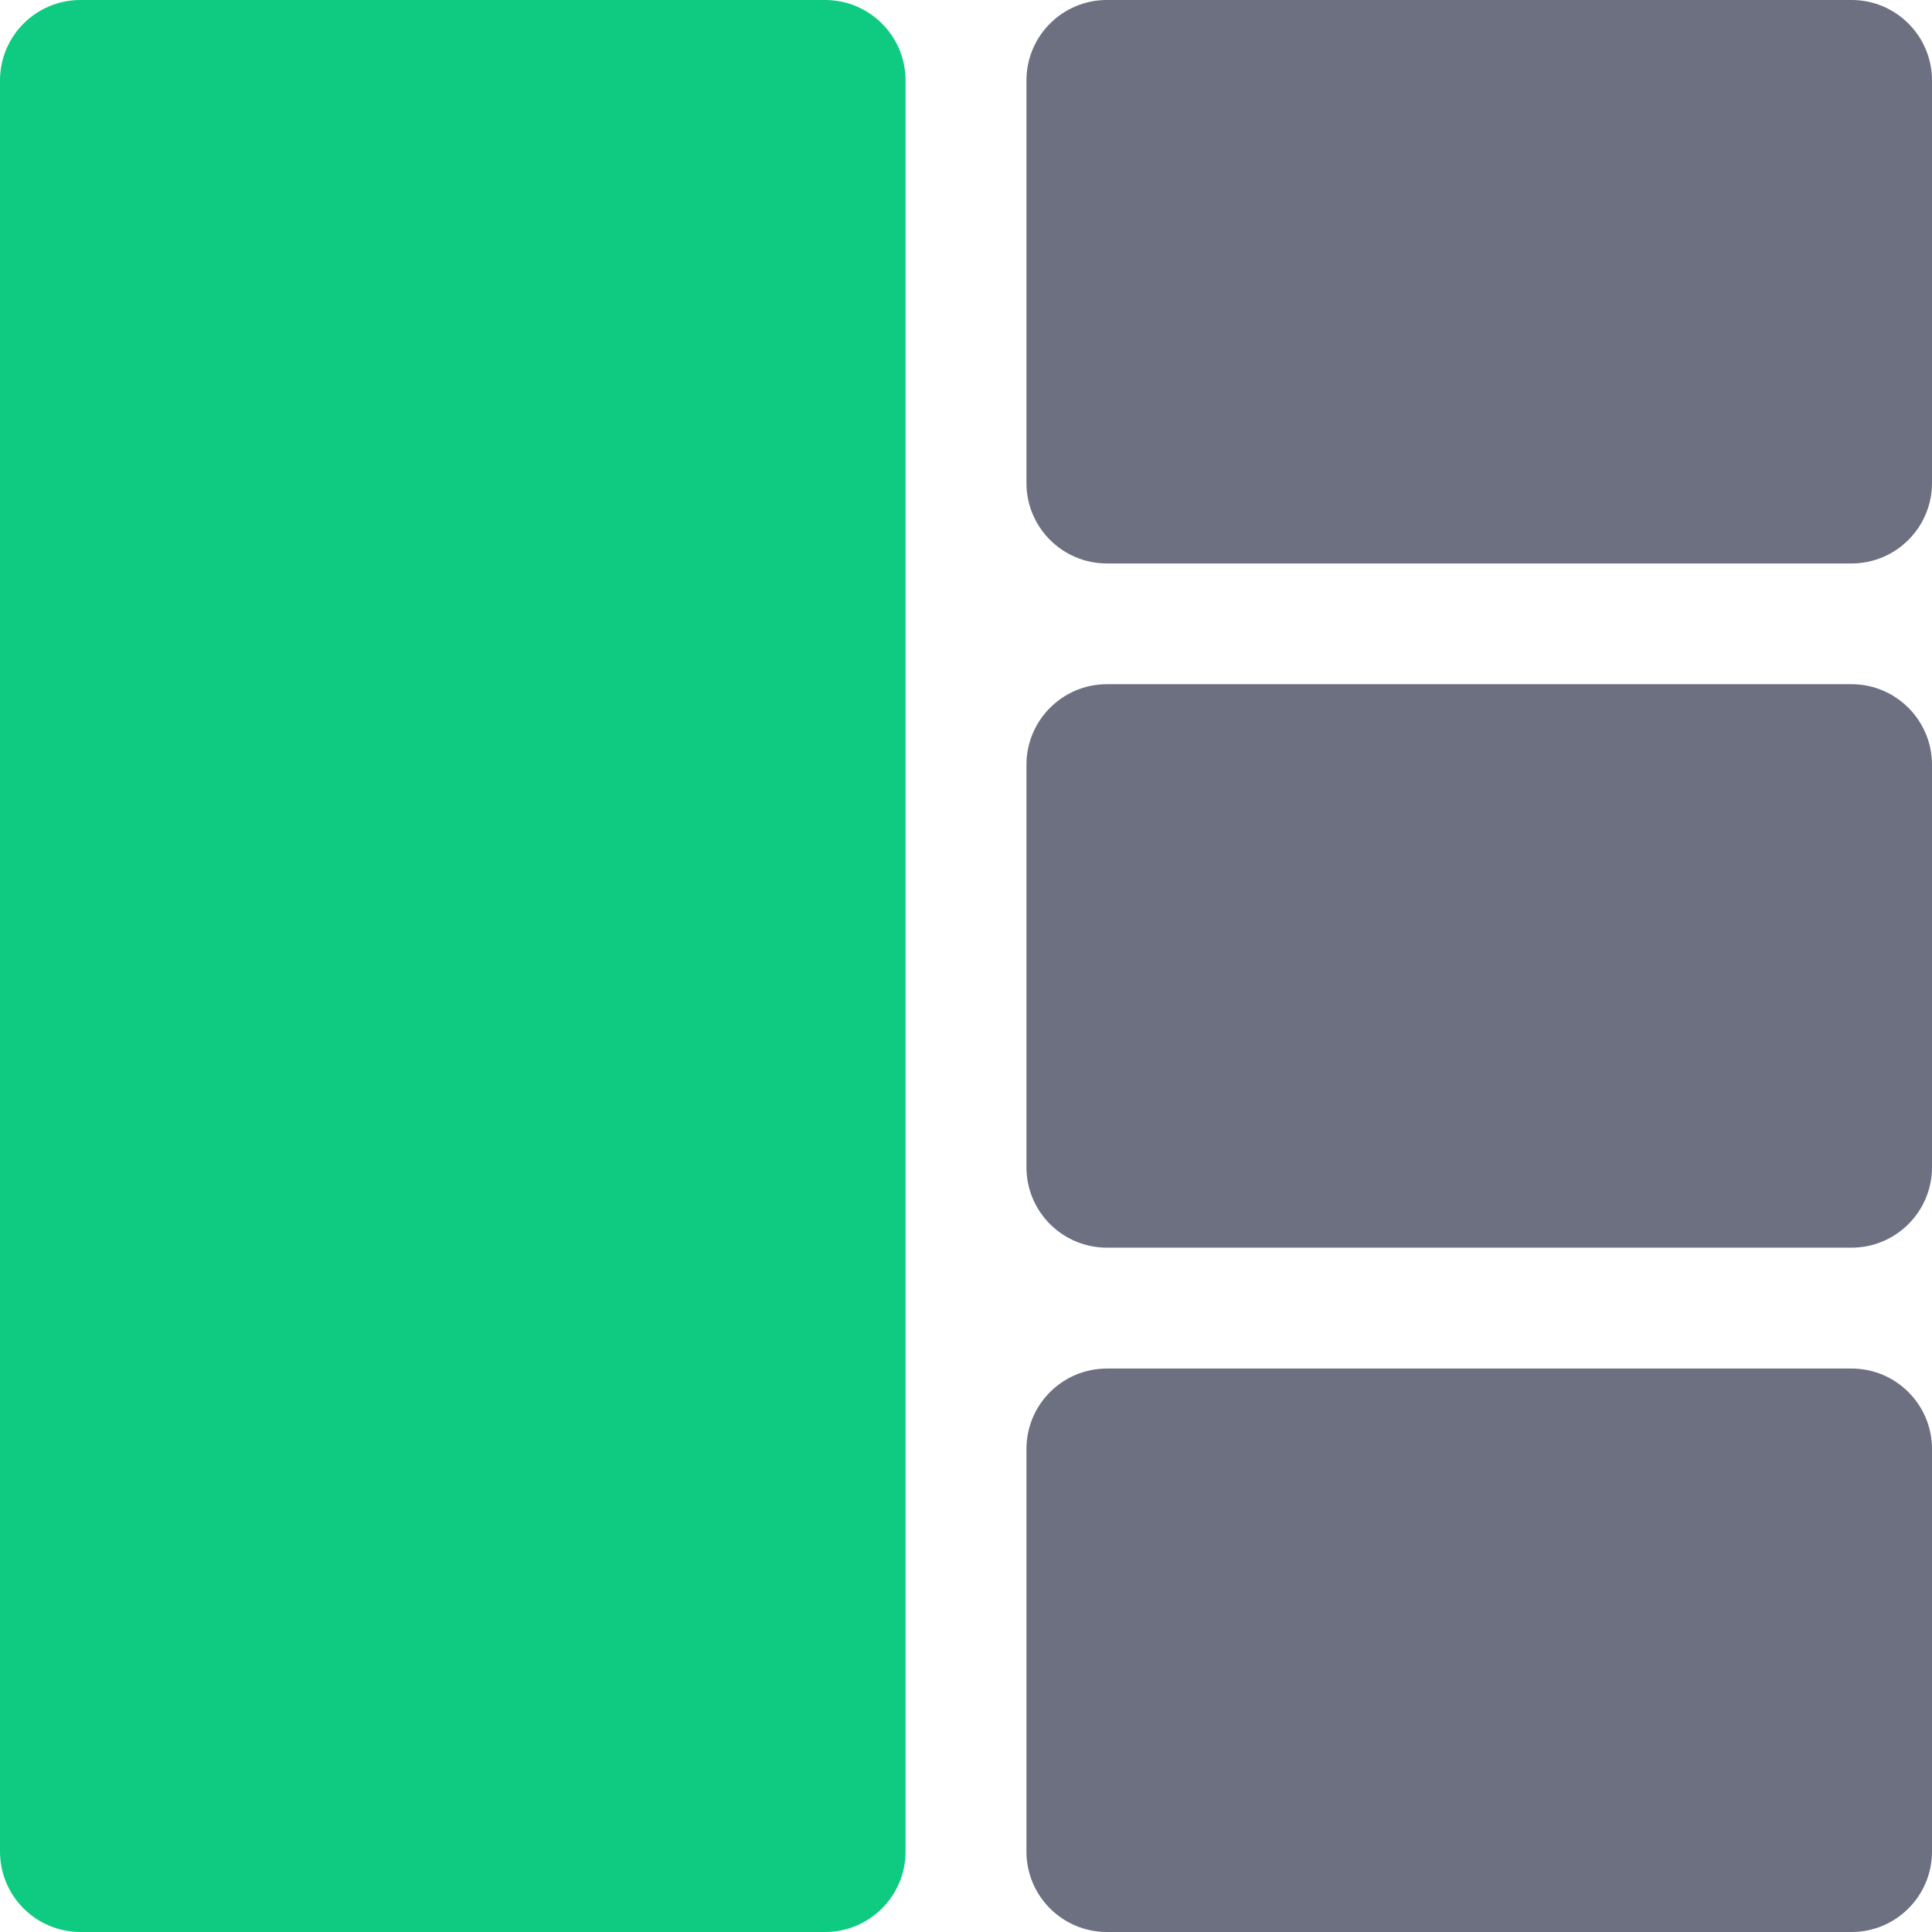 <svg width="14" height="14" viewBox="0 0 14 14" fill="none" xmlns="http://www.w3.org/2000/svg">
    <path d="M8.021 14H13.417C13.739 14 14 13.739 14 13.417V10.5C14 10.178 13.739 9.917 13.417 9.917H8.021C7.699 9.917 7.438 10.178 7.438 10.5V13.417C7.438 13.739 7.699 14 8.021 14Z" fill="#6C7080"/>
    <path d="M6.562 9.917V9.042L6.562 4.958V4.083V0.583C6.562 0.261 6.301 0 5.979 0H0.583C0.261 0 0 0.261 0 0.583L0 13.417C0 13.739 0.261 14 0.583 14H5.979C6.301 14 6.562 13.739 6.562 13.417V9.917Z" fill="#0ECB81"/>
    <path d="M8.021 4.083H13.417C13.739 4.083 14 3.822 14 3.5V0.583C14 0.261 13.739 -8.15392e-05 13.417 -8.15392e-05H8.021C7.699 -8.15392e-05 7.438 0.261 7.438 0.583V3.5C7.438 3.822 7.699 4.083 8.021 4.083Z" fill="#6C7080"/>
    <path d="M8.021 9.041H13.417C13.739 9.041 14 8.78 14 8.458V5.542C14 5.22 13.739 4.958 13.417 4.958H8.021C7.699 4.958 7.438 5.22 7.438 5.542V8.458C7.438 8.78 7.699 9.041 8.021 9.041Z" fill="#6C7080"/>
</svg>
